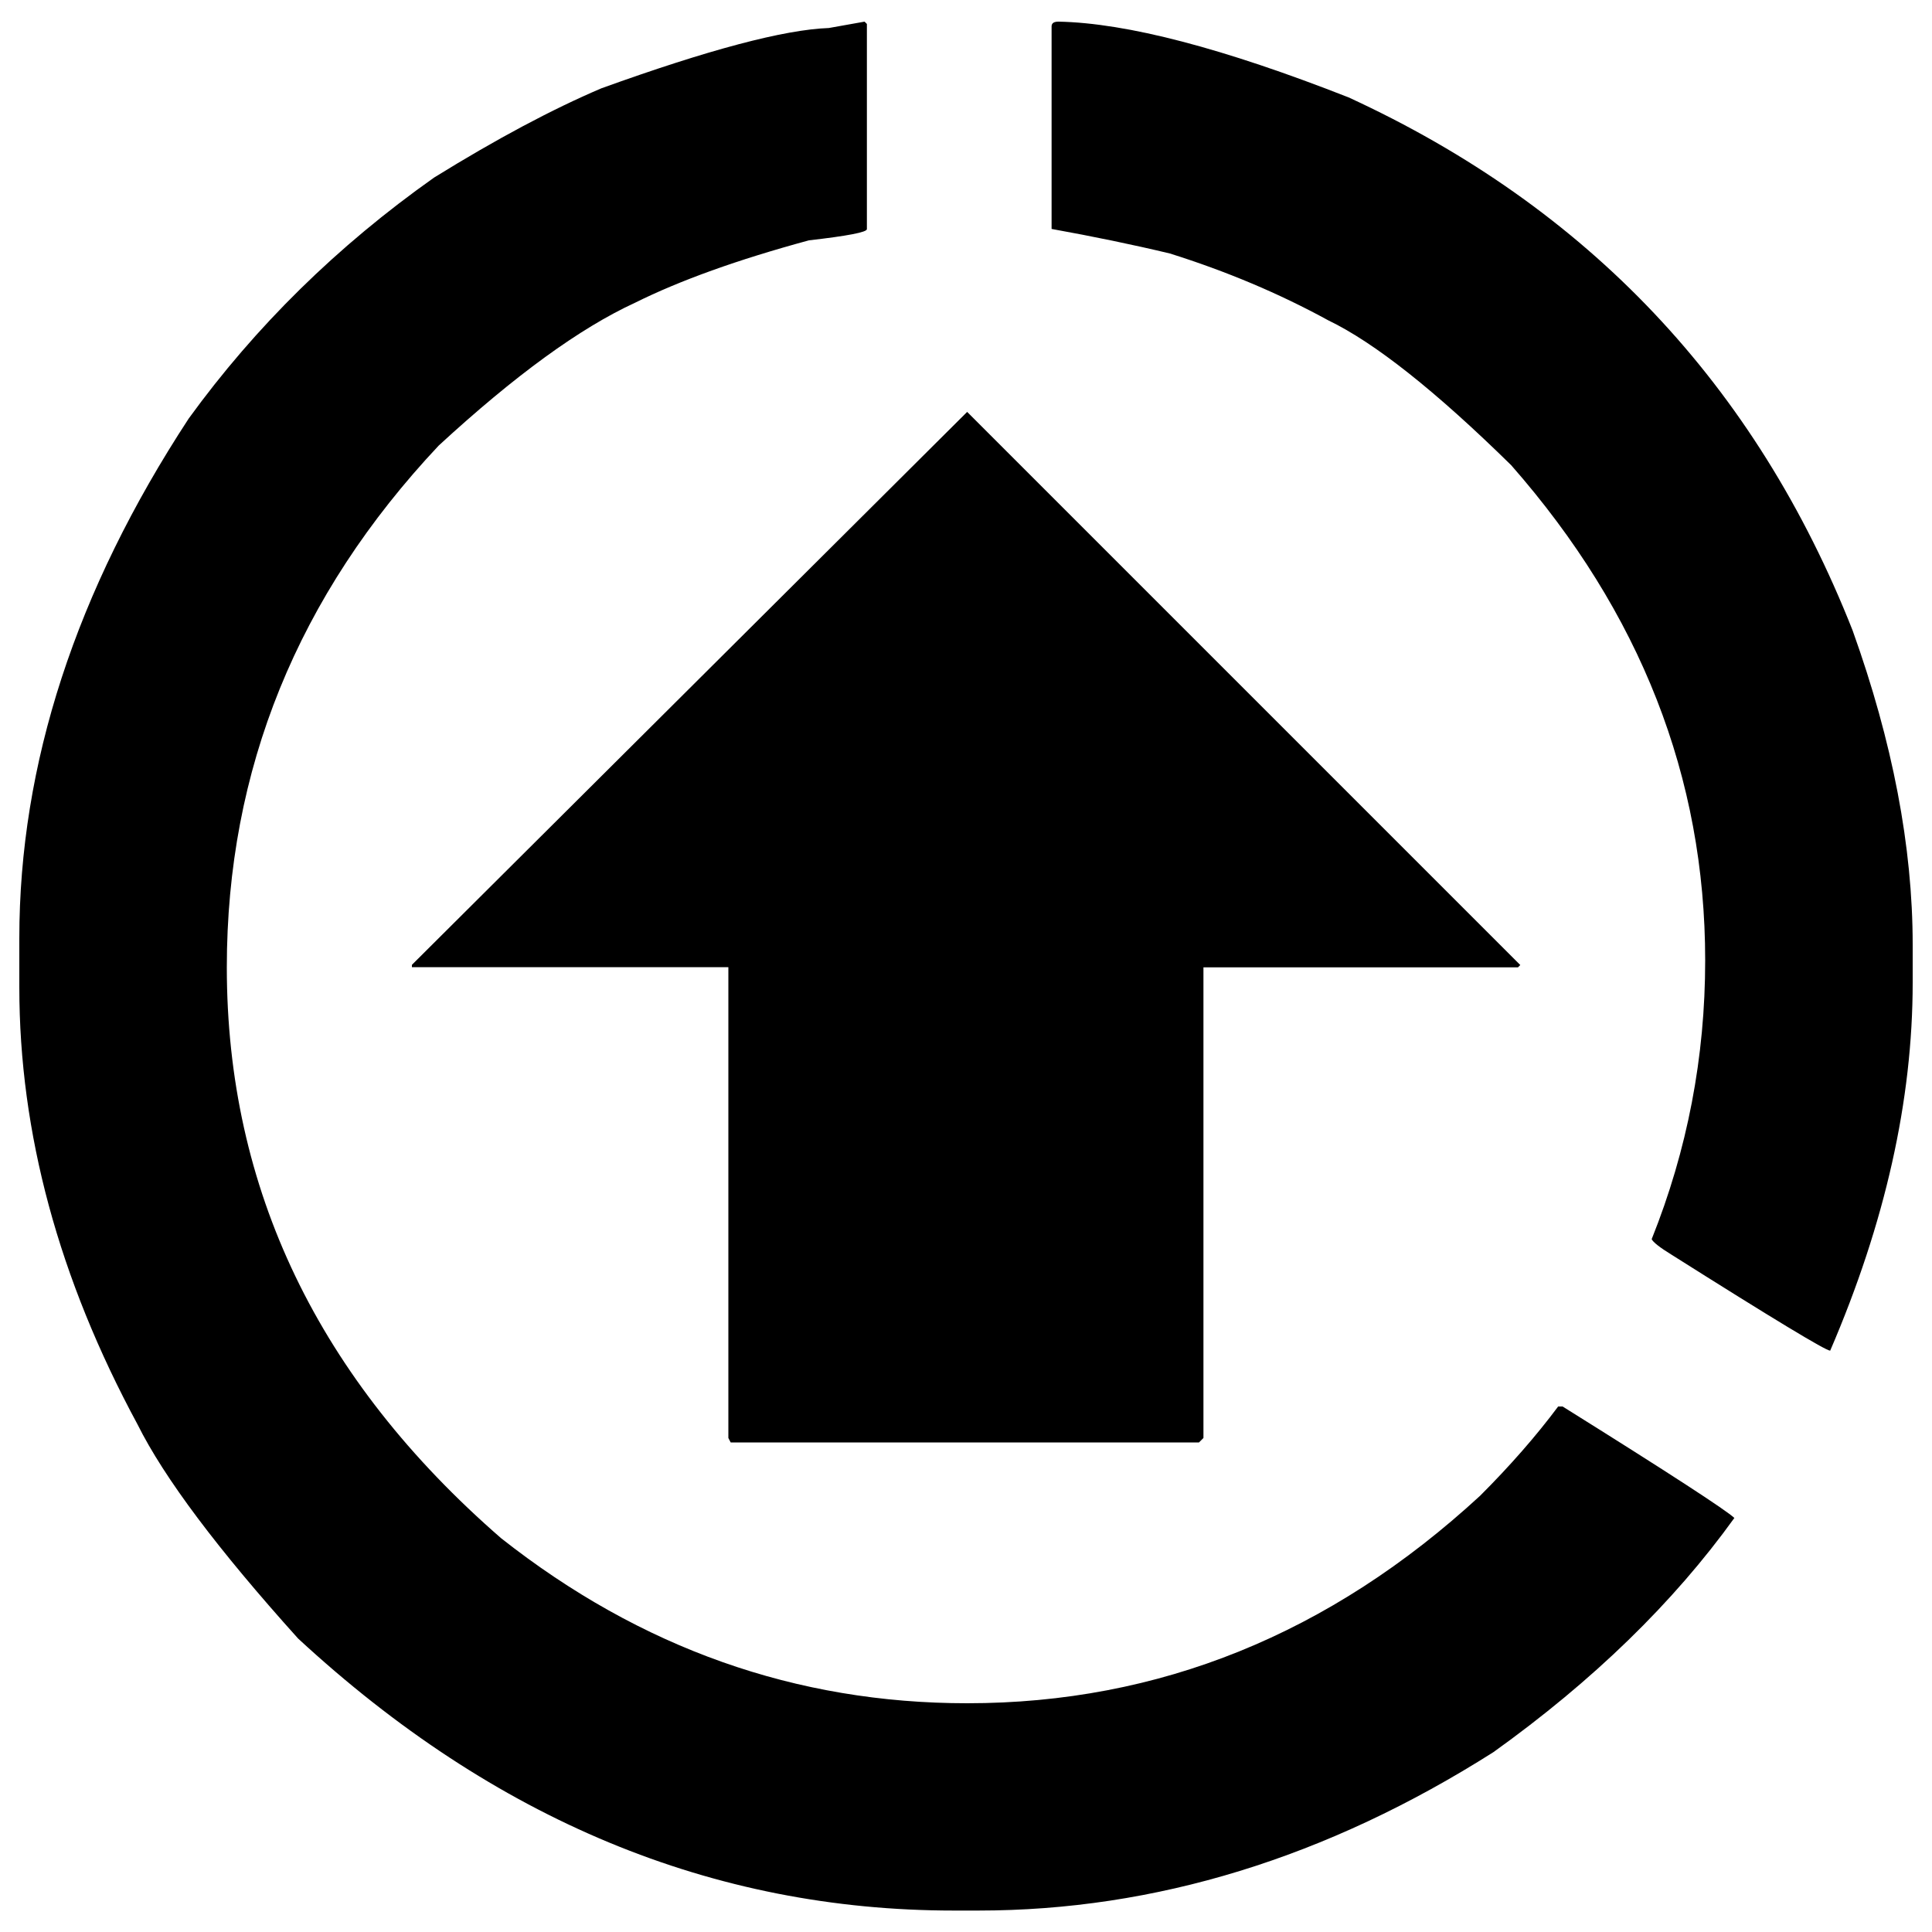 <?xml version="1.0" encoding="utf-8"?>
<!-- Svg Vector Icons : http://www.onlinewebfonts.com/icon -->
<!DOCTYPE svg PUBLIC "-//W3C//DTD SVG 1.1//EN" "http://www.w3.org/Graphics/SVG/1.1/DTD/svg11.dtd">
<svg version="1.1" xmlns="http://www.w3.org/2000/svg" xmlns:xlink="http://www.w3.org/1999/xlink" x="0px" y="0px" viewBox="0 0 1000 1000" enable-background="new 0 0 1000 1000" xml:space="preserve">
<g><path d="M447.5,11.2l1.2,1.2v106.2c0,1.6-10,3.5-30,5.8c-36.9,10-66.9,20.8-90,32.3c-28.5,13.1-62.3,37.7-101.6,73.9c-73.1,77.7-109.7,167.8-109.7,270.1c0,114.7,47.3,213.2,142,295.5c72.3,57,152.7,85.4,241.2,85.4c99.3,0,187.8-35.8,265.5-107.4c15.4-15.4,28.9-30.8,40.4-46.2h2.3c55.4,34.6,85,53.9,88.9,57.7C866.1,829.6,824.5,870,773,906.9c-86.2,54.7-175.1,82-266.6,82h-12.7c-124.7,0-237.8-46.9-339.4-140.8c-41.6-46.2-69.3-83.1-83.1-110.8C30.4,661.8,10,586.4,10,511v-25.4c0-90,29.2-179.7,87.7-269c34.6-47.7,76.9-89.3,127-124.7c32.3-20,61.2-35.4,86.6-46.2c55.4-20,94.7-30.4,117.7-31.2L447.5,11.2z M500.6,213.2l286.3,286.3l-1.2,1.2H622.9v243.6l-2.3,2.3H378.2l-1.2-2.3V500.6H213.2v-1.2L500.6,213.2z M547.9,11.2C583.3,11.9,633.3,25,698,50.4c123.9,57,210.8,148.9,260.9,275.9C979.6,384,990,438.2,990,489v19.6c0,60.8-14.2,124.3-42.7,190.5c-2.3,0-29.6-16.5-82-49.6c-6.2-3.8-9.6-6.5-10.4-8.1c18.5-46.2,27.7-94.3,27.7-144.3c0-94.7-33.5-180.1-100.4-256.3c-39.2-38.5-70.8-63.5-94.7-75c-25.4-13.9-52.7-25.4-82-34.6c-19.2-4.6-39.6-8.8-61.2-12.7v-105C544.4,11.9,545.6,11.2,547.9,11.2z"/></g>
</svg>